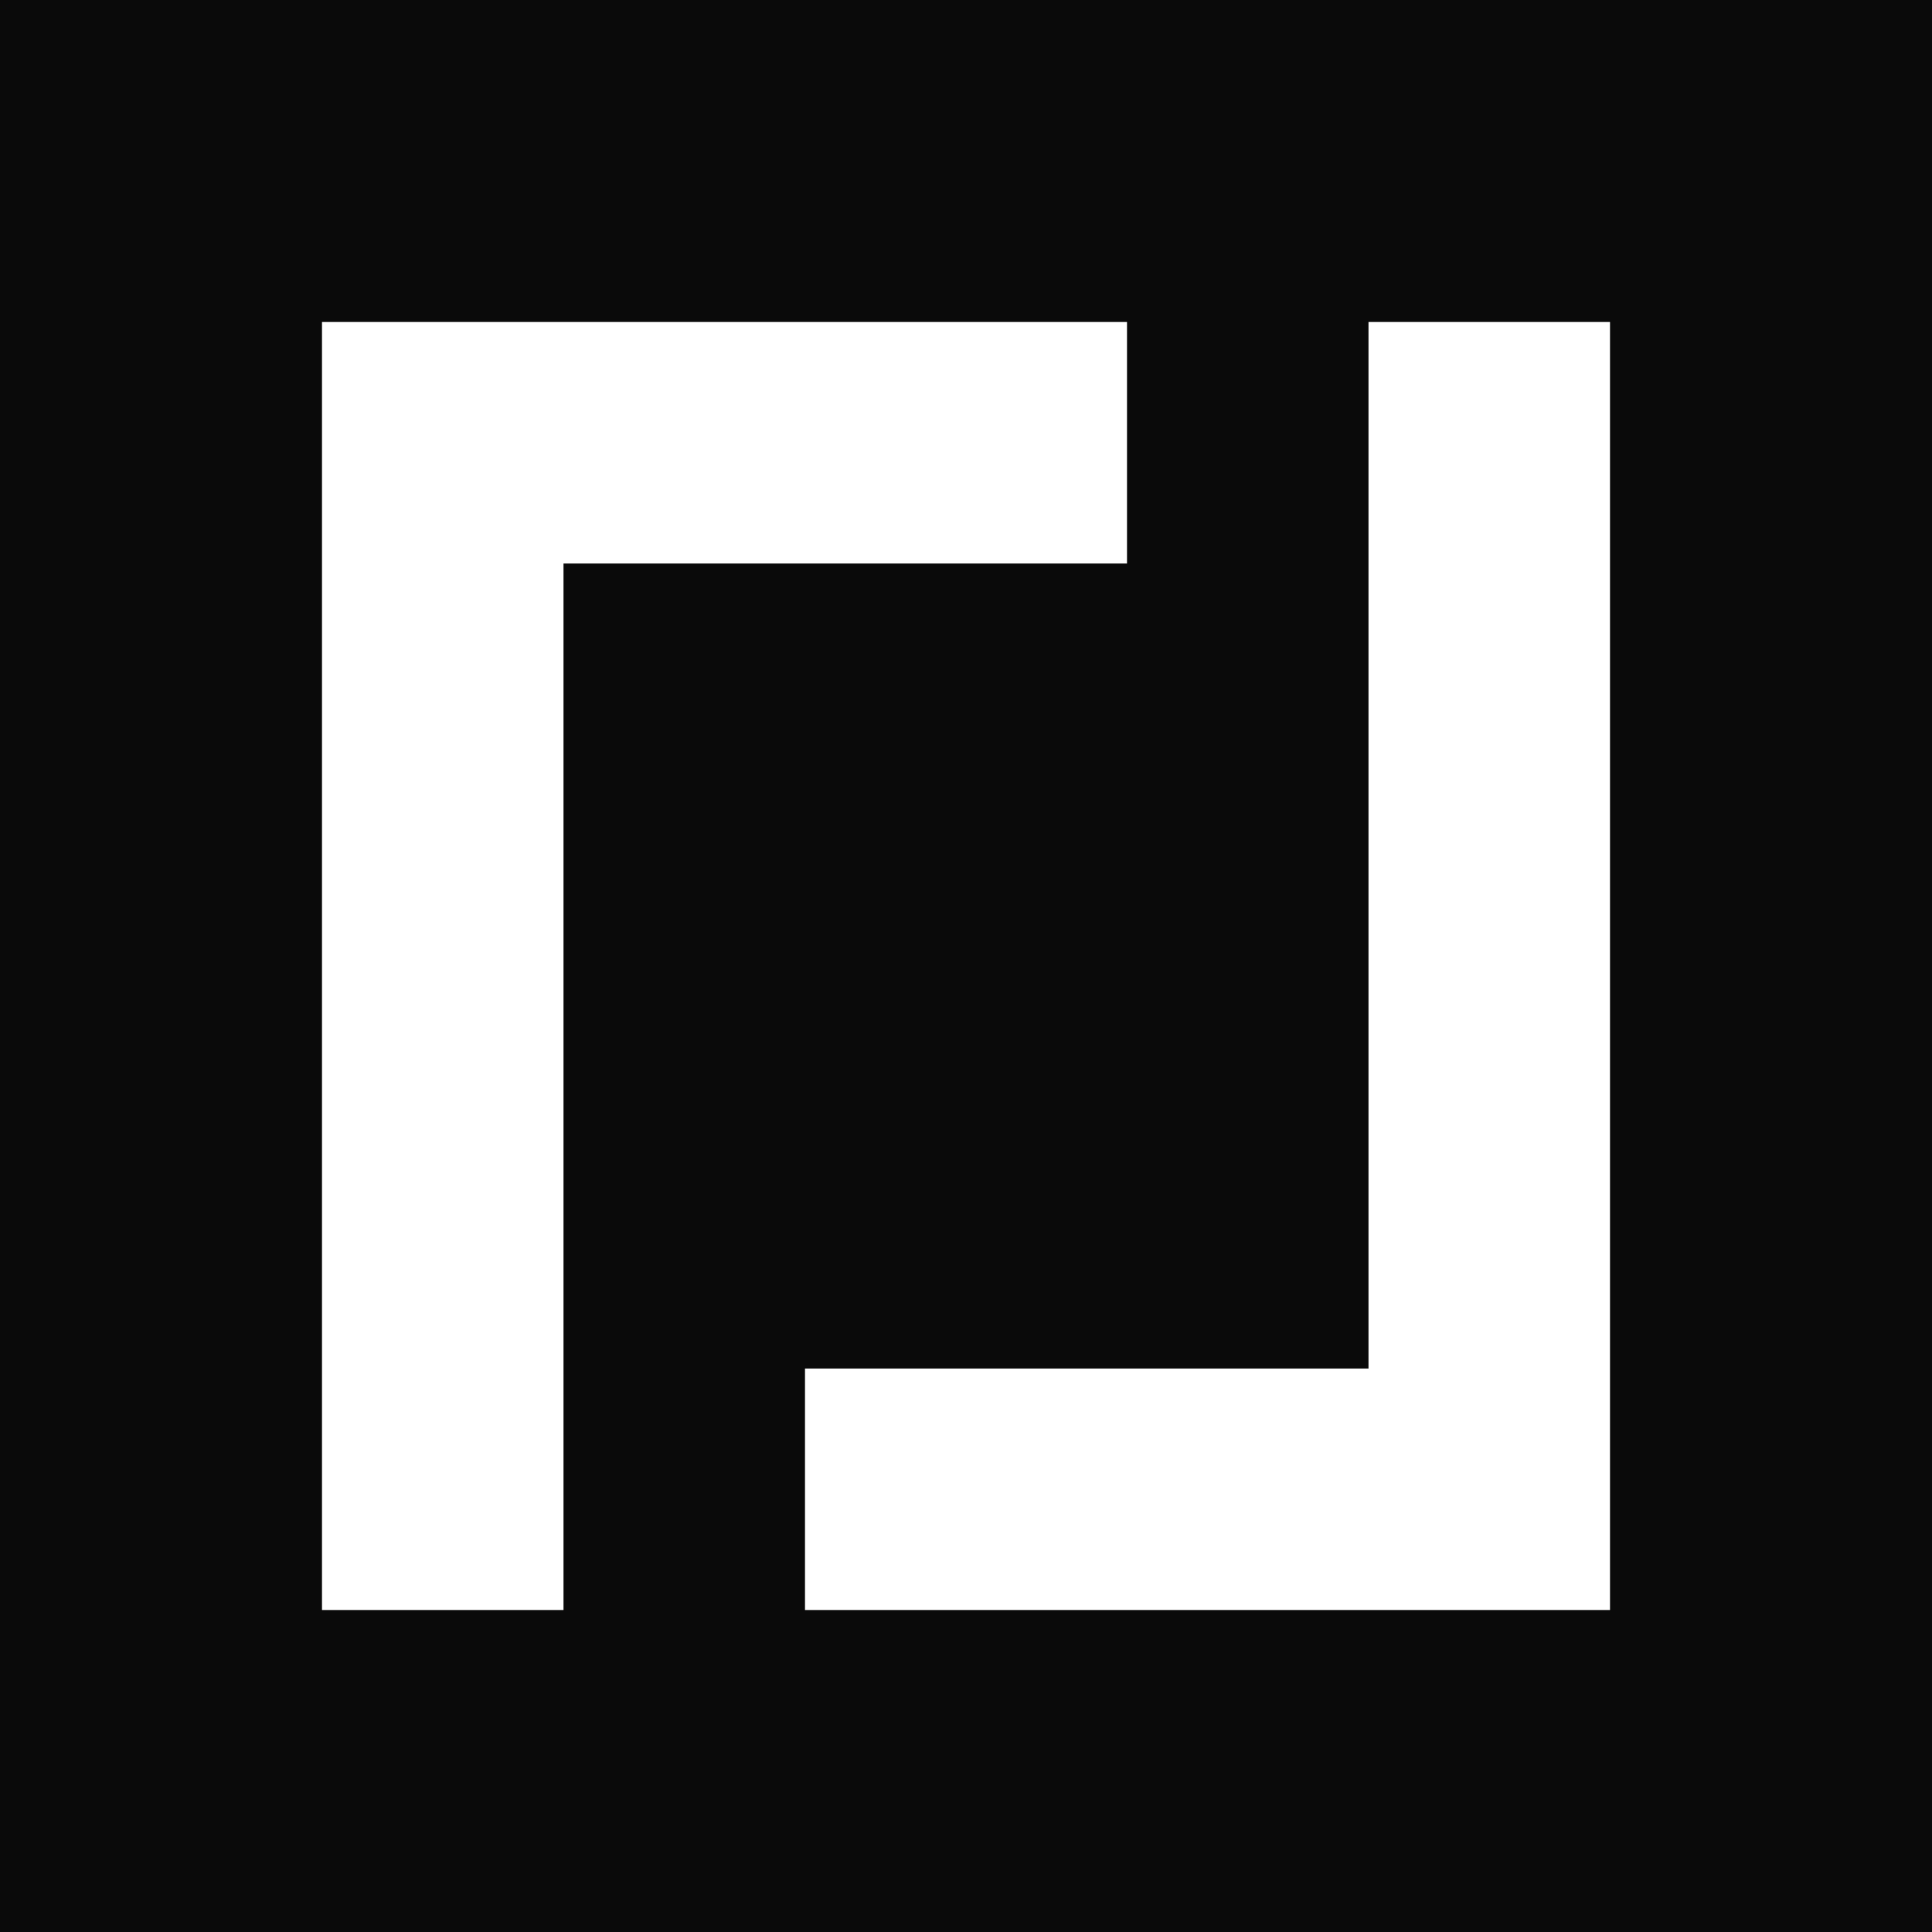 <svg xmlns="http://www.w3.org/2000/svg" width="24" height="24" fill="#000000"><path fill="#0a0a0a" d="M0 0h24v24H0z"/><path fill="#ffffff" fill-rule="evenodd" d="M14 4H4v16h3V7h7V4Zm-4 13v3h10V4h-3v13h-7Z" clip-rule="evenodd"/></svg>